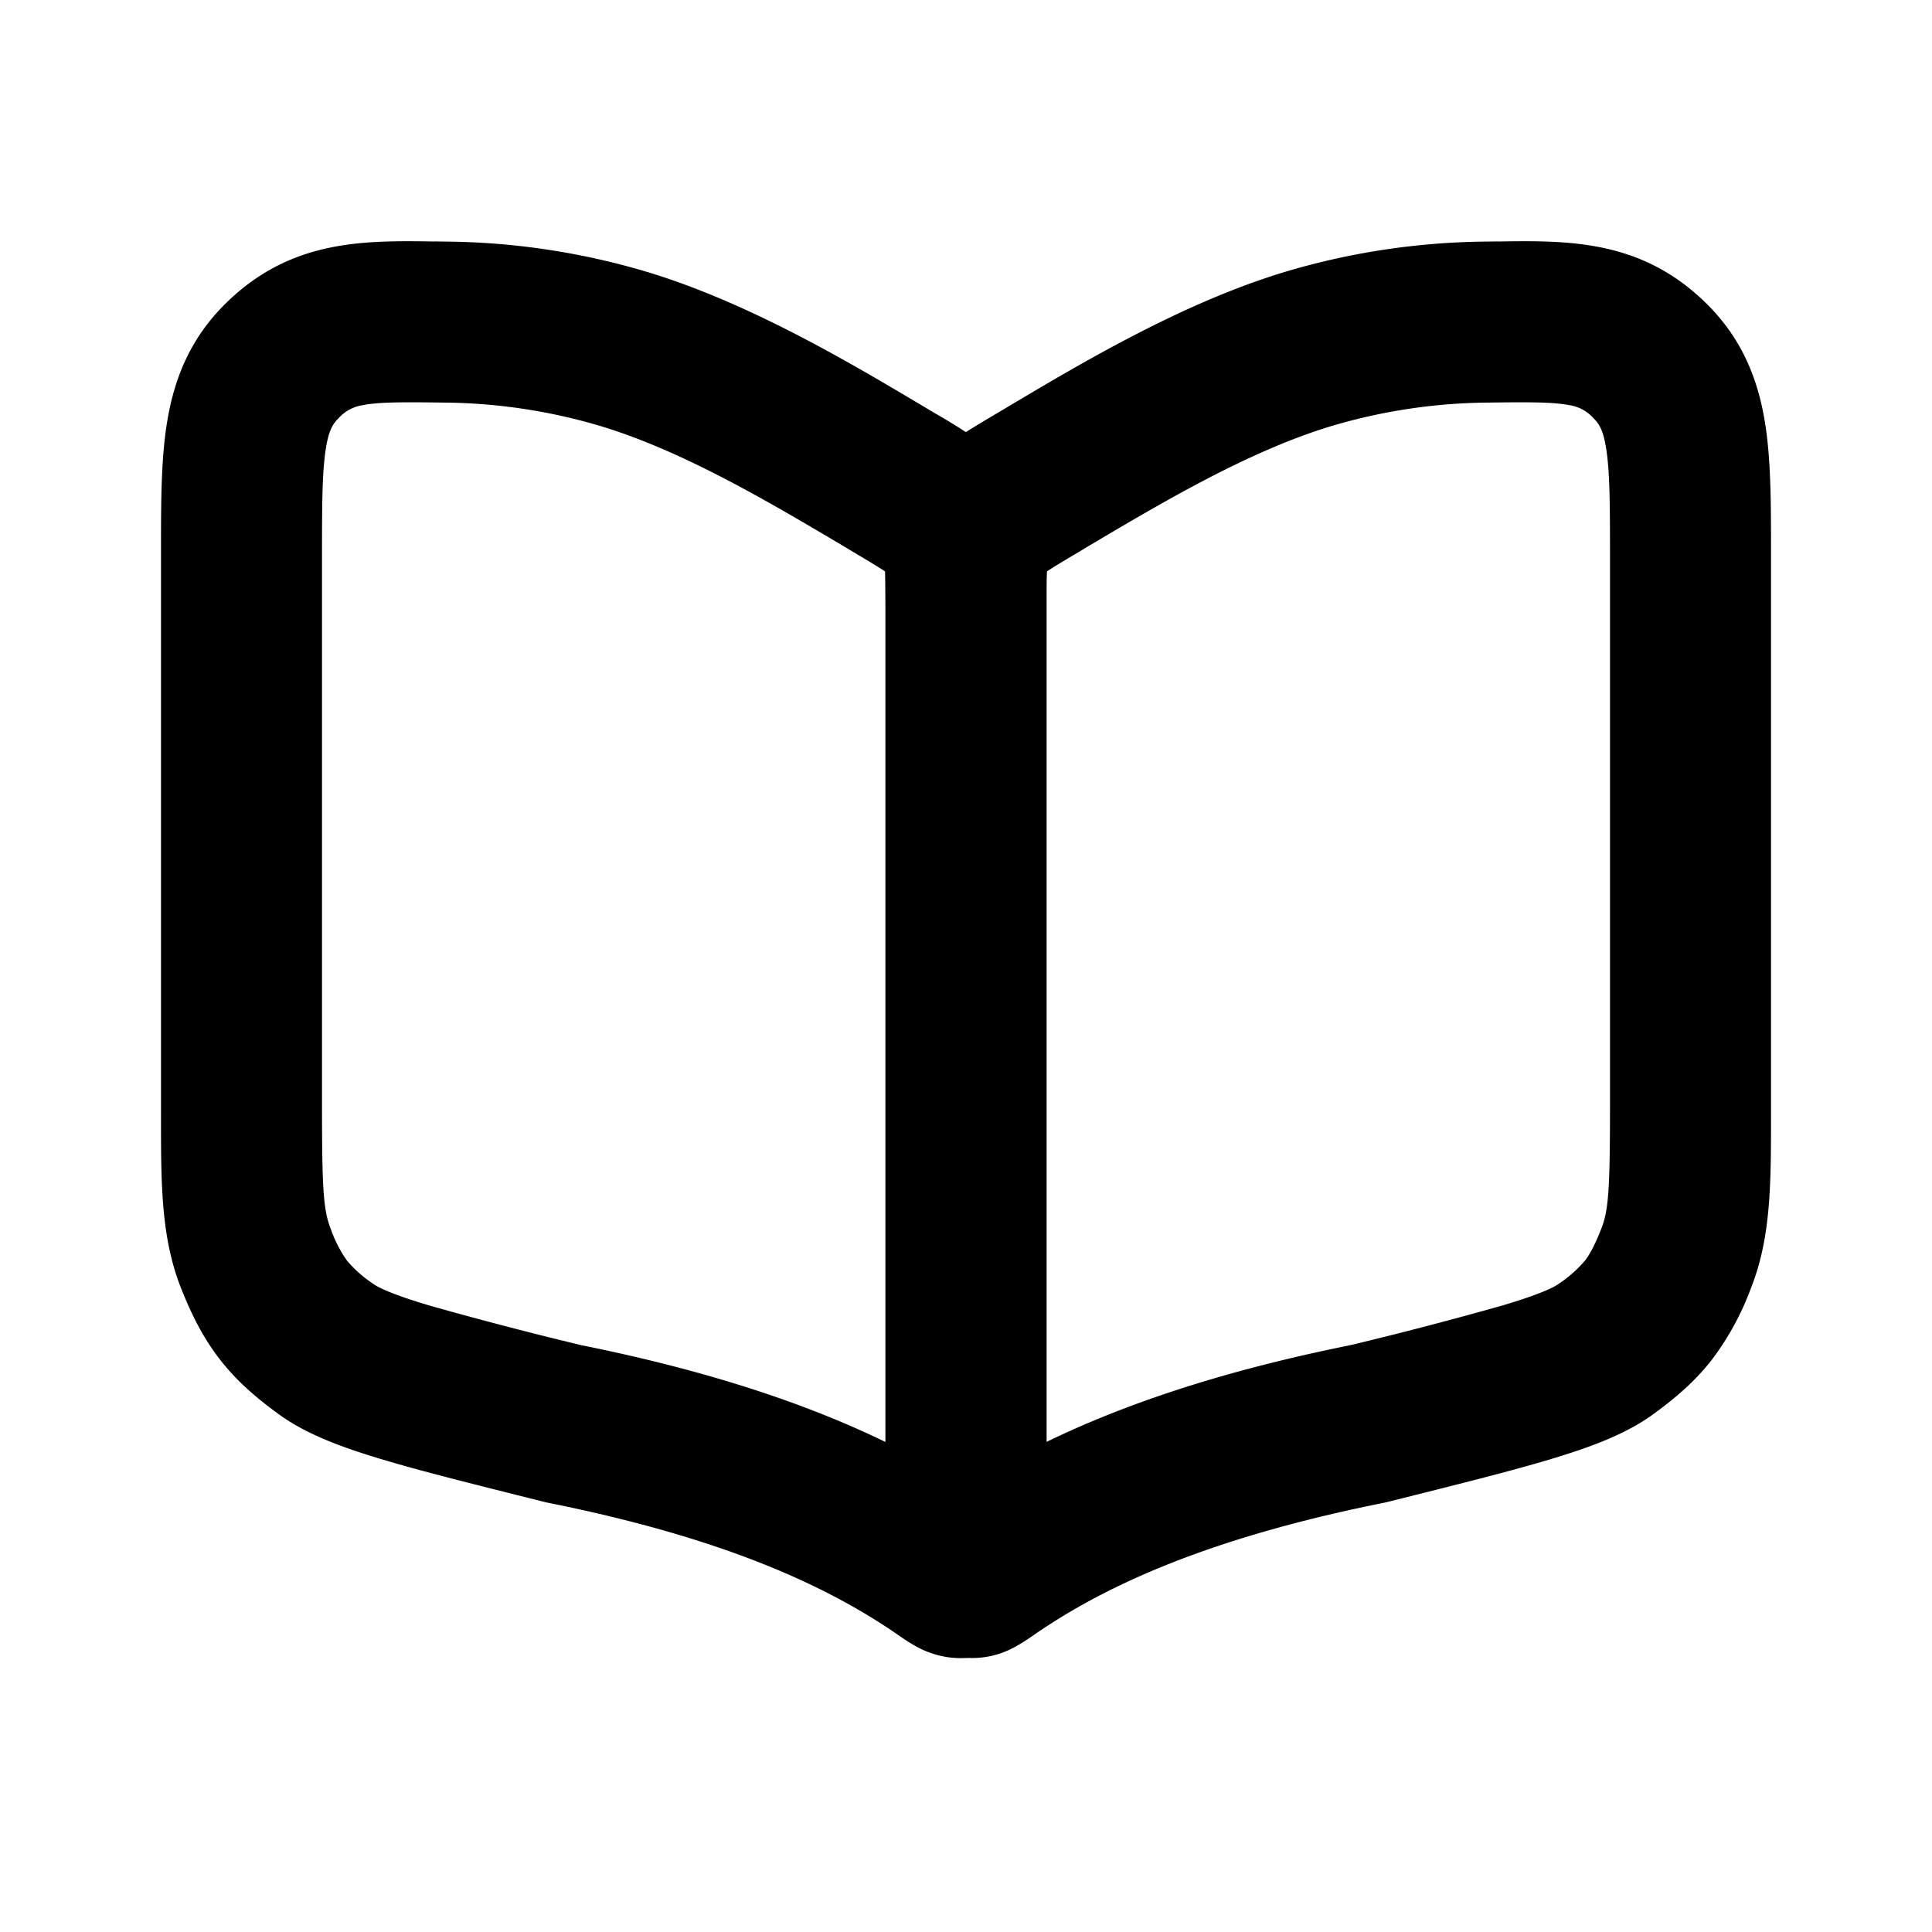 <svg xmlns="http://www.w3.org/2000/svg" width="24" height="24" viewBox="0 0 24 24">
  <g class="open-book-outline">
    <g class="Vector">
      <path fill-rule="evenodd" d="M4.511 5.032c.197-.037.462-.038 1.004-.031a7.006 7.006 0 0 1 1.953.294c1.026.312 2.084.94 3.029 1.5l.082.05c.208.123.331.197.415.253a18.543 18.543 0 0 1 .006.448v10.367c-.977-.474-2.195-.884-3.78-1.203a48.88 48.88 0 0 1-1.888-.493c-.47-.14-.635-.226-.684-.261a1.56 1.56 0 0 1-.336-.294 1.574 1.574 0 0 1-.204-.398c-.092-.233-.108-.5-.108-1.558v-6.81c0-.671.003-1.054.05-1.336.037-.225.089-.299.158-.367a.497.497 0 0 1 .303-.16ZM5.401 3c-.884-.013-1.792-.026-2.599.771-.436.43-.636.926-.725 1.464C2 5.698 2 6.249 2 6.83v7.024c0 .838-.002 1.513.248 2.145.126.319.27.615.488.894.217.278.47.49.748.69.346.247.8.408 1.276.55.494.148 1.147.31 1.972.517l.049.012.023.005c2.184.437 3.471 1.033 4.35 1.641l.011.008c.045.031.15.104.254.157.097.049.523.253 1 .003a1.08 1.08 0 0 0 .565-.821c.017-.116.016-.244.016-.297V7.513c0-.225 0-.456-.018-.654a1.854 1.854 0 0 0-.224-.765 1.87 1.87 0 0 0-.555-.59 8.191 8.191 0 0 0-.574-.362l-.029-.017a133.29 133.29 0 0 1-.144-.086c-.897-.533-2.14-1.273-3.407-1.658a9.005 9.005 0 0 0-2.51-.38L5.4 2.999Z" clip-rule="evenodd"/>
      <path fill-rule="evenodd" d="M19.489 5.032c-.197-.037-.462-.038-1.004-.031a7.007 7.007 0 0 0-1.953.294c-1.026.312-2.084.94-3.029 1.5l-.082.05c-.208.123-.331.197-.415.253a3.636 3.636 0 0 0-.004.13C13 7.314 13 7.416 13 7.545v10.367c.977-.474 2.195-.884 3.78-1.203a48.93 48.93 0 0 0 1.888-.493c.47-.14.635-.226.684-.261a1.56 1.56 0 0 0 .336-.294c.053-.069.114-.17.204-.398.092-.233.108-.5.108-1.558v-6.81c0-.671-.003-1.054-.05-1.336-.037-.225-.089-.299-.158-.367a.497.497 0 0 0-.303-.16ZM18.599 3c.884-.013 1.791-.026 2.599.771.436.43.636.926.725 1.464C22 5.698 22 6.249 22 6.83v7.024c0 .838.002 1.513-.248 2.145a3.48 3.48 0 0 1-.488.894c-.217.278-.47.49-.748.69-.346.247-.8.408-1.276.55-.494.148-1.147.31-1.972.517l-.049.012-.023.005c-2.184.437-3.471 1.033-4.35 1.641l-.011.008c-.045.031-.15.104-.254.157a1.086 1.086 0 0 1-1 .003 1.086 1.086 0 0 1-.565-.821 2.139 2.139 0 0 1-.016-.297V7.513c0-.225 0-.456.018-.654.02-.224.07-.495.224-.765a1.87 1.87 0 0 1 .555-.59c.165-.12.37-.241.574-.362l.029-.017.144-.086c.897-.533 2.14-1.273 3.406-1.658a9.006 9.006 0 0 1 2.511-.38l.139-.002Z" clip-rule="evenodd"/>
    </g>
  </g>
</svg>
